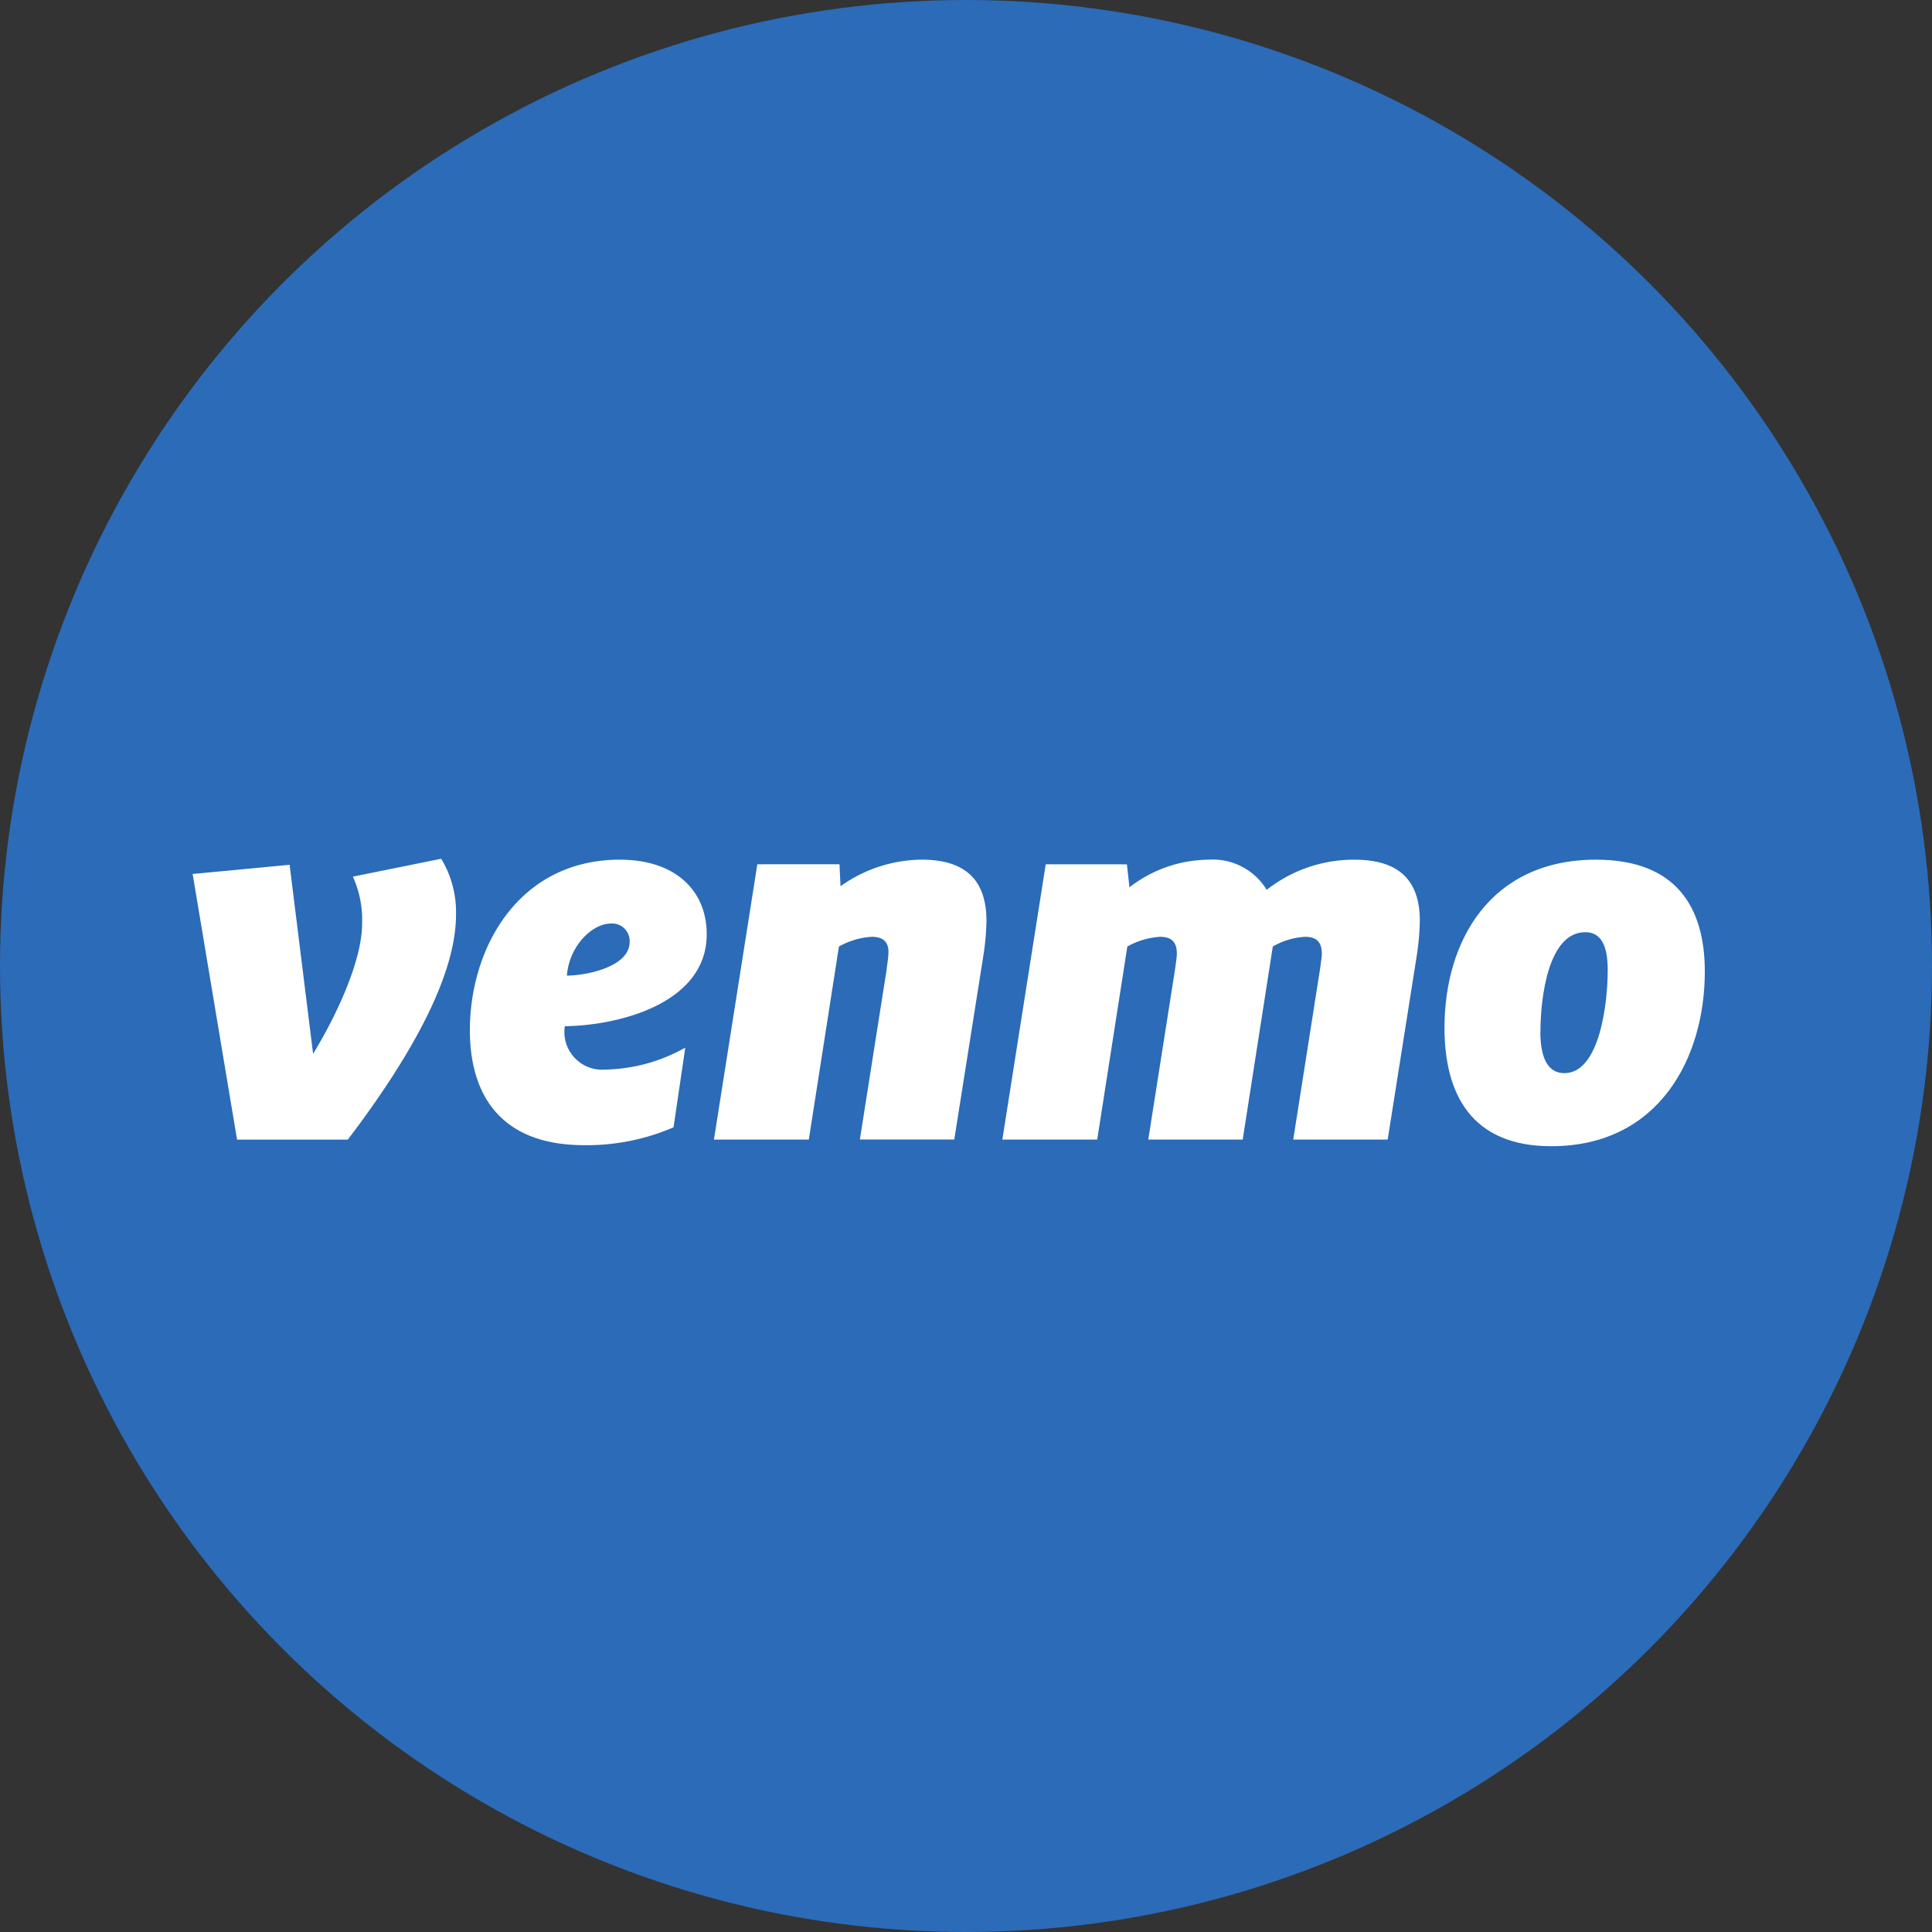 <svg xmlns="http://www.w3.org/2000/svg" width="112" height="112" viewBox="0 0 112 112">
  <rect x="0" y="0" width="112" height="112" fill="#333333" stroke="none"/>
  <g id="Group_195" data-name="Group 195" transform="translate(-817 -1573)">
    <circle id="Ellipse_4" data-name="Ellipse 4" cx="56" cy="56" r="56" transform="translate(817 1573)" fill="#2b6bb8"/>
    <g id="Group_102" data-name="Group 102" transform="translate(621.167 1218.888)">
      <path id="Path_96" data-name="Path 96" d="M213.983,415.2l-1.361-10.955-5.621.533,2.574,15.4h6.42c2.811-3.7,6.273-8.971,6.273-13.027a5.952,5.952,0,0,0-.859-3.256l-5.119,1.036a6.071,6.071,0,0,1,.534,2.724c0,2.22-1.57,5.477-2.841,7.549Z" fill="#fff" fill-rule="evenodd"/>
      <path id="Path_97" data-name="Path 97" d="M248.7,404.01c-5.859,0-8.7,5.093-8.7,9.89,0,3.7,1.746,6.661,6.628,6.661a12.681,12.681,0,0,0,5.179-1.036l.68-4.618a9.841,9.841,0,0,1-4.645,1.272,2.186,2.186,0,0,1-2.337-2.516c3.019-.029,8.225-1.272,8.225-5.329,0-2.516-1.8-4.323-5.03-4.323Zm.562,4.768c0,1.48-2.6,1.953-3.639,1.953.148-1.776,1.508-3.018,2.544-3.018a1.015,1.015,0,0,1,1.095,1.065Z" transform="translate(-16.928 -0.062)" fill="#fff" fill-rule="evenodd"/>
      <path id="Path_98" data-name="Path 98" d="M271.566,404.277l-2.515,15.958h5.5l1.746-11.191a4.449,4.449,0,0,1,1.893-.563c.534,0,.978.177.978.888,0,.3-.09.829-.119,1.094l-1.539,9.771h5.473l1.687-10.659a14.889,14.889,0,0,0,.179-2.012c0-2.133-.978-3.554-3.76-3.554a8.212,8.212,0,0,0-4.7,1.54l-.06-1.274Z" transform="translate(-31.83 -0.062)" fill="#fff" fill-rule="evenodd"/>
      <path id="Path_99" data-name="Path 99" d="M305.9,404.277l-2.515,15.958h5.5l1.746-11.191a4.449,4.449,0,0,1,1.893-.562c.532,0,.977.177.977.977,0,.206-.059.532-.088.8l-1.568,9.977h5.474l1.745-11.191a4.184,4.184,0,0,1,1.864-.563c.534,0,.978.178.978.978,0,.206-.061.532-.09.8l-1.568,9.977h5.475l1.685-10.659a14.89,14.89,0,0,0,.179-2.012c0-2.133-.978-3.554-3.788-3.554a8.157,8.157,0,0,0-5.089,1.747,3.66,3.66,0,0,0-3.4-1.747,7.562,7.562,0,0,0-4.556,1.6l-.148-1.332Z" transform="translate(-49.445 -0.062)" fill="#fff" fill-rule="evenodd"/>
      <path id="Path_100" data-name="Path 100" d="M364.8,404.01c-6.126,0-8.788,4.709-8.788,9.742,0,3.819,1.539,6.869,6.184,6.869,6.273,0,8.907-5.151,8.907-10.125,0-3.76-1.687-6.485-6.3-6.485Zm-3.226,9.977c0-1.954.444-5.773,2.6-5.773.975,0,1.3.888,1.3,2.191,0,1.953-.473,5.981-2.515,5.981-.976,0-1.39-.917-1.39-2.4Z" transform="translate(-76.44 -0.062)" fill="#fff" fill-rule="evenodd"/>
    </g>
  </g>
</svg>
